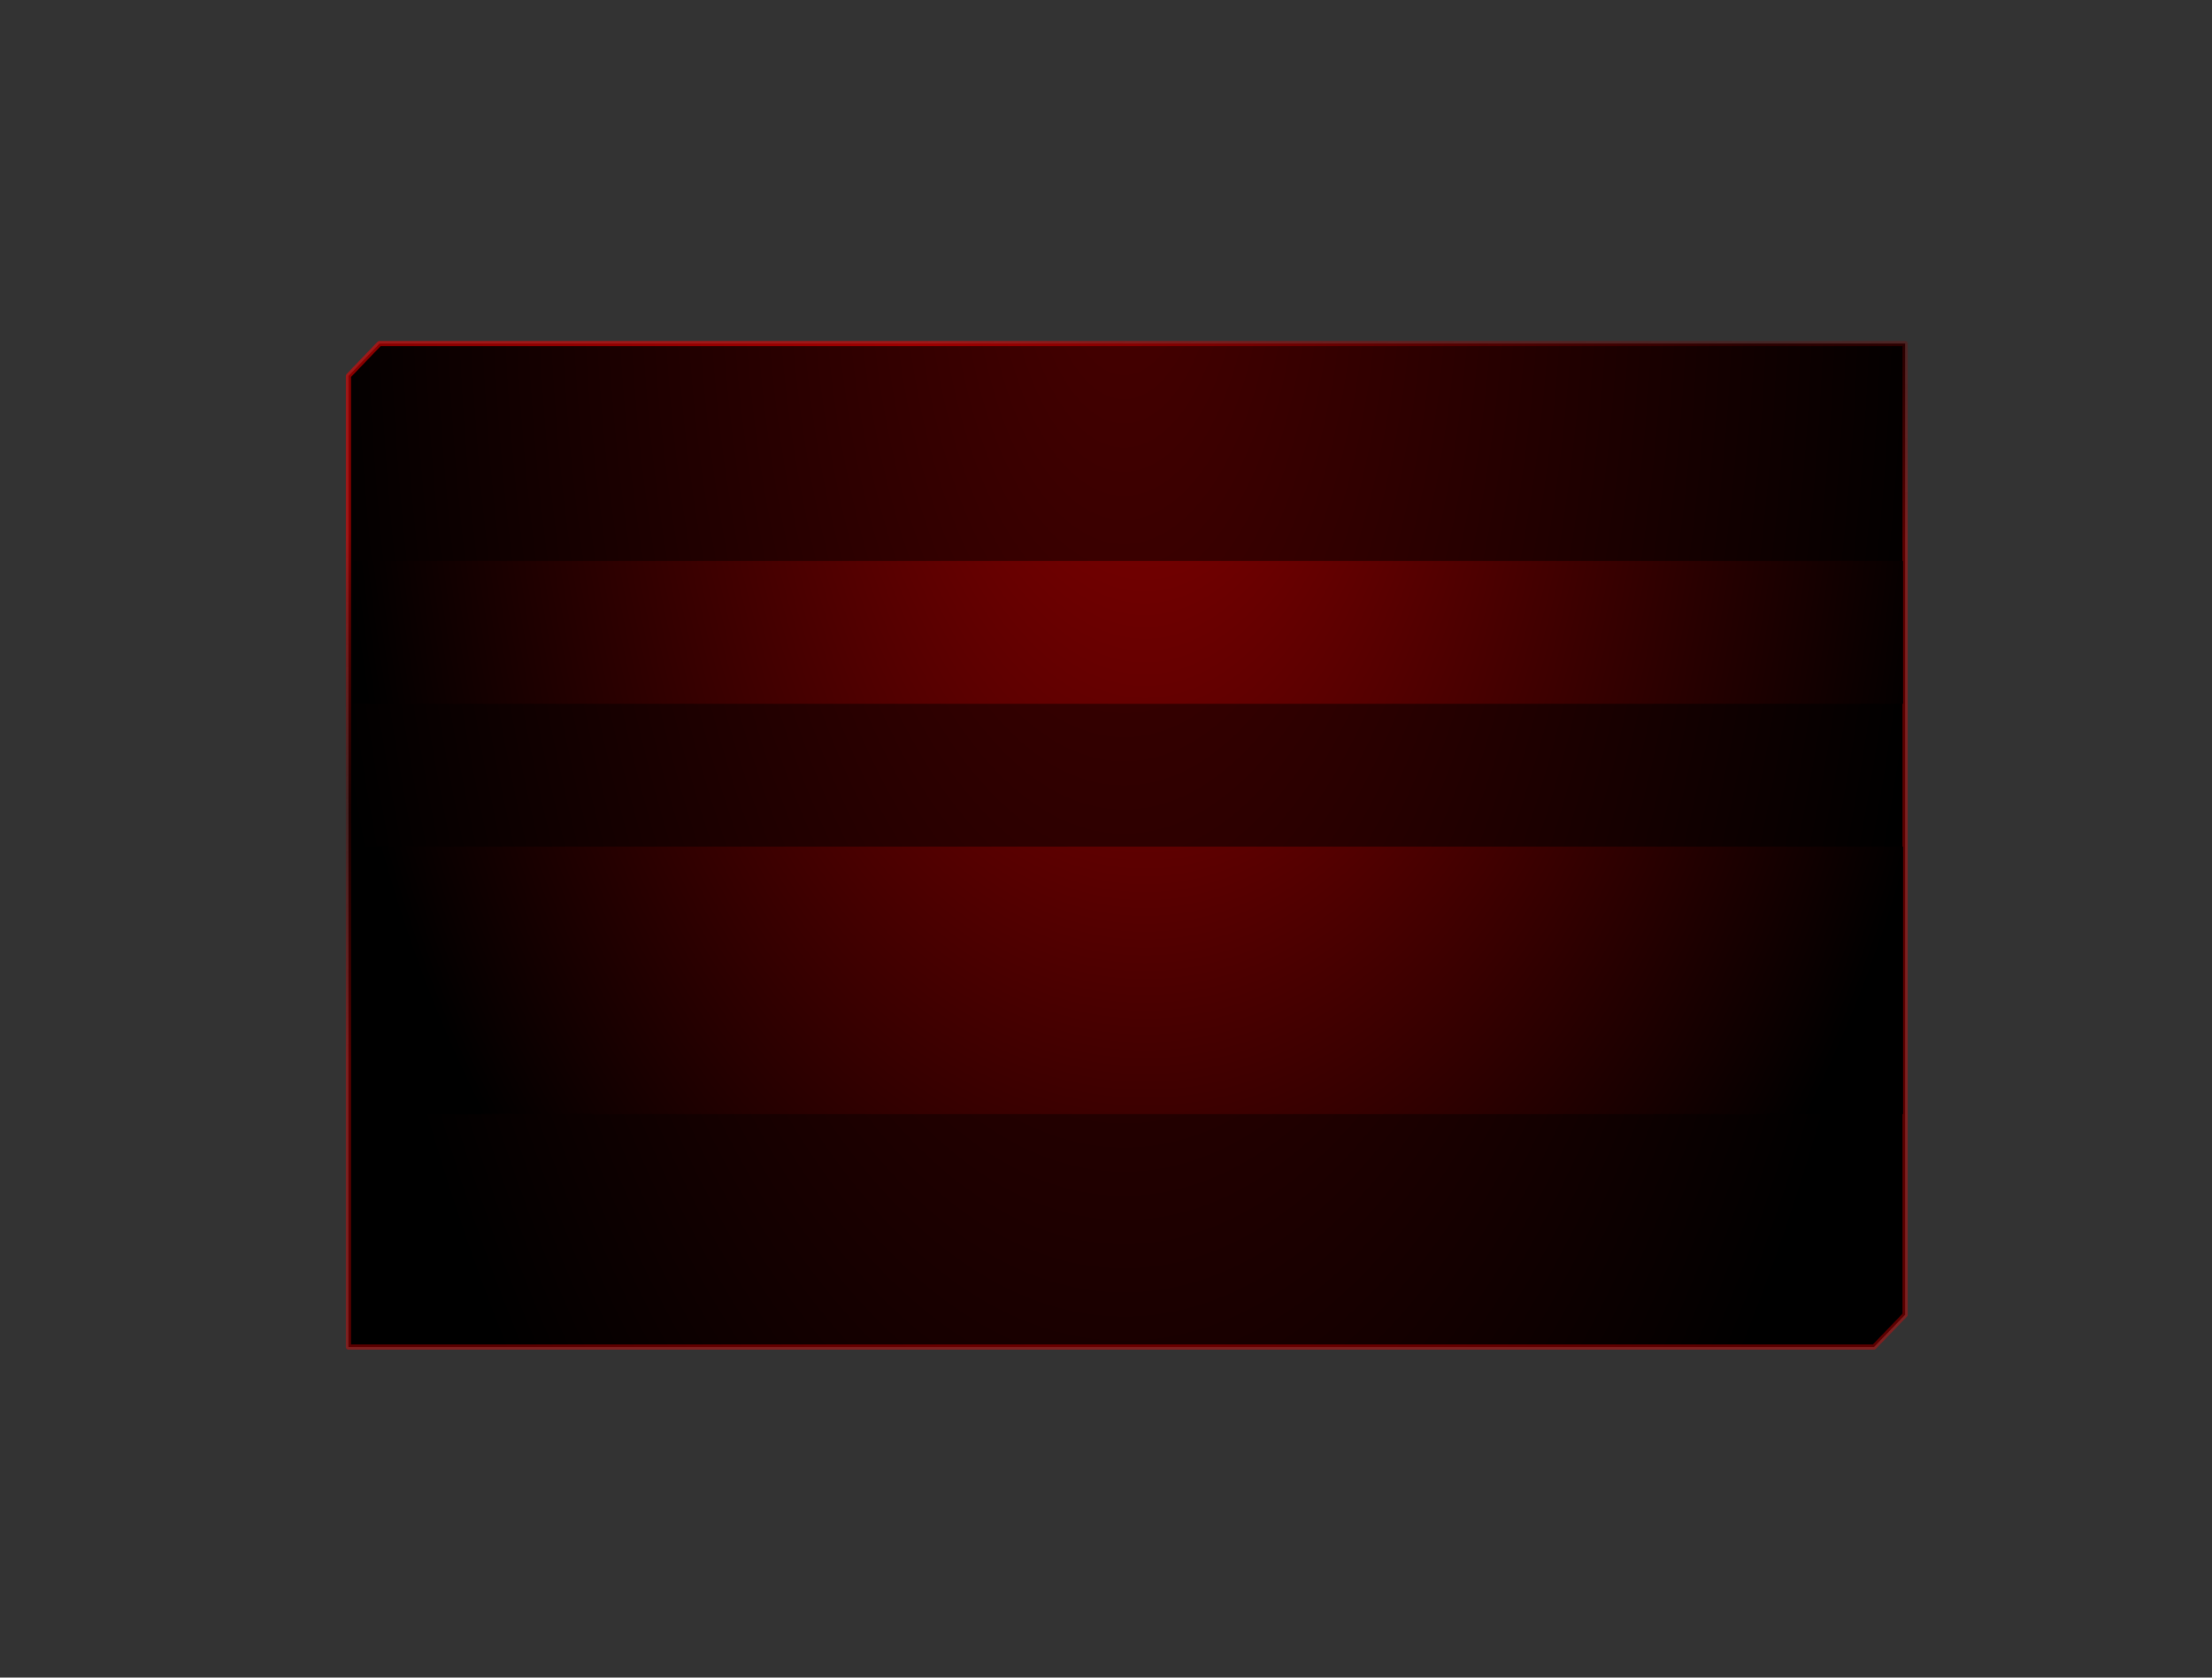 <?xml version="1.0" encoding="UTF-8" standalone="no"?>
<svg xmlns:xlink="http://www.w3.org/1999/xlink" height="645.95px" width="851.95px" xmlns="http://www.w3.org/2000/svg">
  <g transform="matrix(1.0, 0.0, 0.0, 1.0, 34.0, 25.0)">
    <path d="M-34.0 -25.0 L817.95 -25.0 817.95 620.95 -34.0 620.95 -34.0 -25.0" fill="#000000" fill-opacity="0.8" fill-rule="evenodd" stroke="none"/>
    <path d="M699.75 481.25 L687.75 493.7 394.95 493.7 287.95 493.7 100.2 493.7 100.2 119.75 112.15 107.3 287.95 107.3 394.95 107.3 699.75 107.3 699.75 481.25" fill="url(#gradient0)" fill-rule="evenodd" stroke="none"/>
    <path d="M699.75 481.25 L699.75 107.3 394.95 107.3 287.95 107.3 112.15 107.3 100.2 119.75 100.2 493.7 287.95 493.7 394.95 493.7 687.75 493.7 699.75 481.25 Z" fill="none" stroke="url(#gradient1)" stroke-linecap="round" stroke-linejoin="round" stroke-width="2.0"/>
    <path d="M102.05 191.0 L698.95 191.0 698.95 246.0 102.05 246.0 102.05 191.0" fill="url(#gradient2)" fill-rule="evenodd" stroke="none"/>
    <path d="M102.05 301.0 L698.95 301.0 698.95 404.0 102.05 404.0 102.05 301.0" fill="url(#gradient3)" fill-rule="evenodd" stroke="none"/>
  </g>
  <defs>
    <radialGradient cx="0" cy="0" gradientTransform="matrix(0.386, 0.0, 0.0, 0.817, 399.0, 59.0)" gradientUnits="userSpaceOnUse" id="gradient0" r="819.2" spreadMethod="pad">
      <stop offset="0.0" stop-color="#480000"/>
      <stop offset="1.0" stop-color="#000000"/>
    </radialGradient>
    <linearGradient gradientTransform="matrix(0.038, 0.112, -0.114, 0.038, 387.75, 185.55)" gradientUnits="userSpaceOnUse" id="gradient1" spreadMethod="pad" x1="-819.2" x2="819.2">
      <stop offset="0.004" stop-color="#ff0000" stop-opacity="0.522"/>
      <stop offset="0.533" stop-color="#700000" stop-opacity="0.271"/>
      <stop offset="1.0" stop-color="#fc0000" stop-opacity="0.361"/>
    </linearGradient>
    <radialGradient cx="0" cy="0" gradientTransform="matrix(0.386, 0.0, 0.0, 0.817, 407.0, 32.0)" gradientUnits="userSpaceOnUse" id="gradient2" r="819.2" spreadMethod="pad">
      <stop offset="0.0" stop-color="#930000"/>
      <stop offset="1.0" stop-color="#000000"/>
    </radialGradient>
    <radialGradient cx="0" cy="0" gradientTransform="matrix(0.386, 0.0, 0.0, 0.546, 407.0, 140.55)" gradientUnits="userSpaceOnUse" id="gradient3" r="819.2" spreadMethod="pad">
      <stop offset="0.0" stop-color="#930000"/>
      <stop offset="1.0" stop-color="#000000"/>
    </radialGradient>
  </defs>
</svg>
